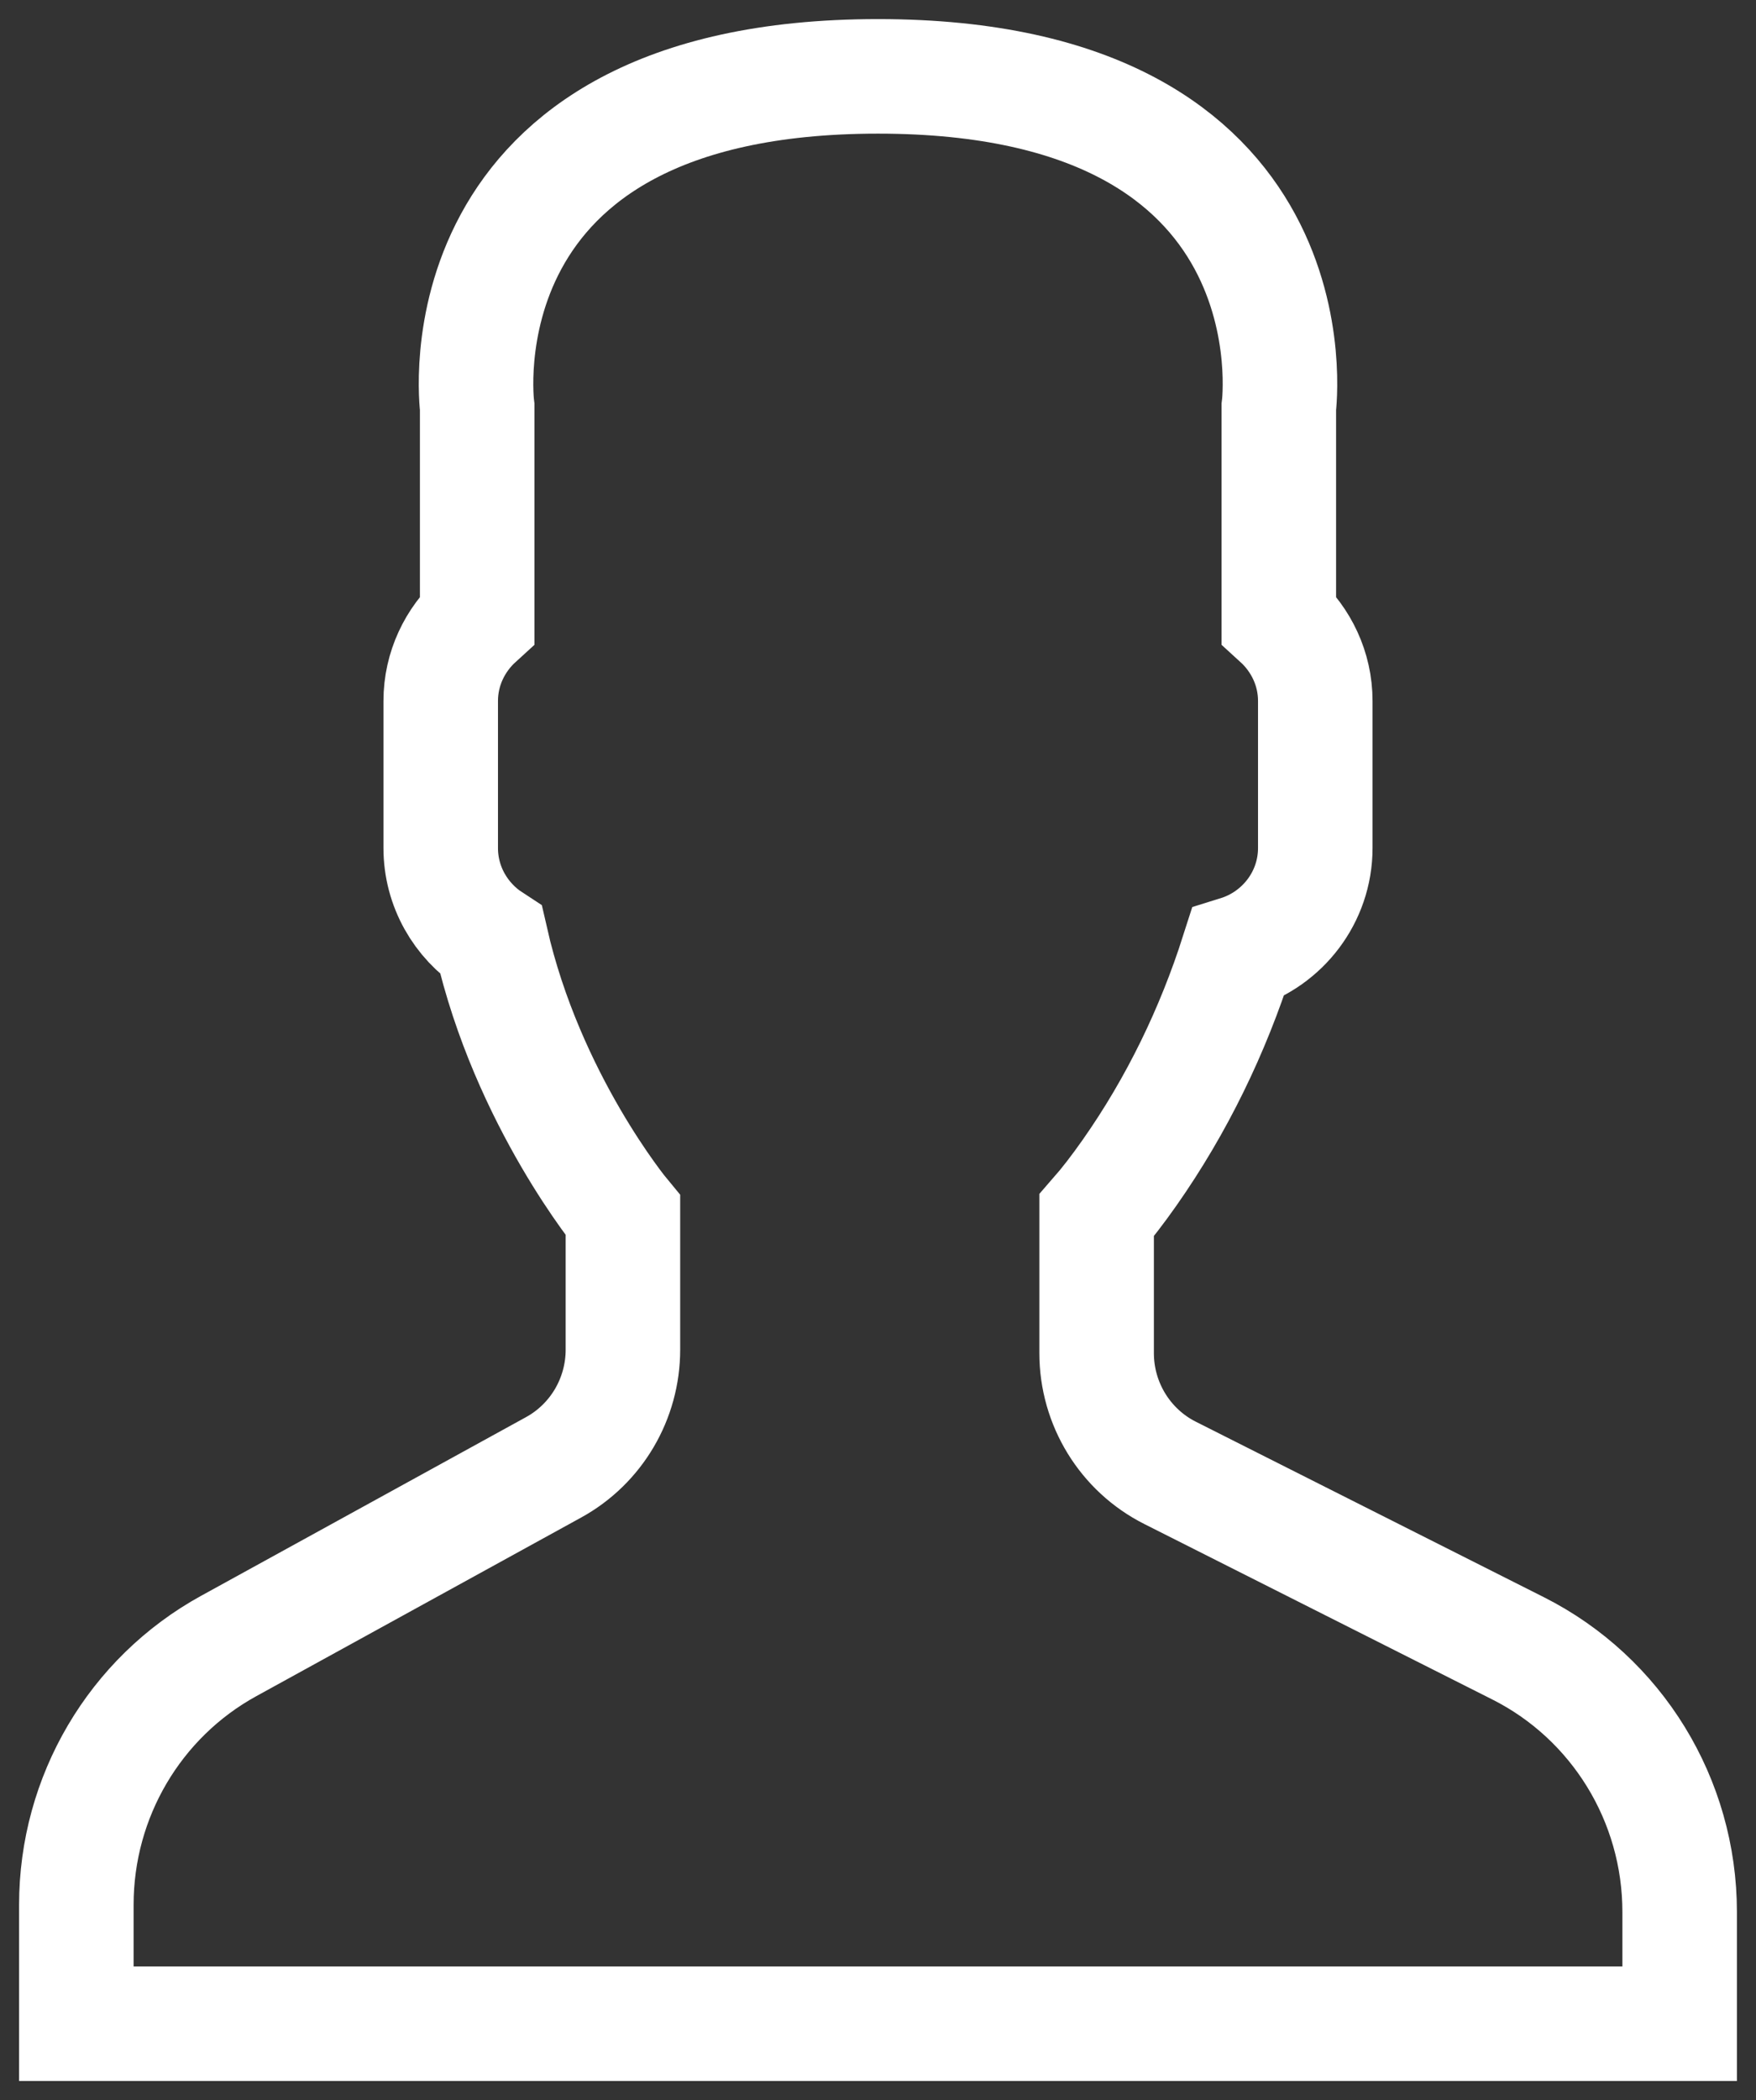 <?xml version="1.0" encoding="UTF-8" standalone="no"?>
<svg width="46px" height="55px" viewBox="0 0 46 55" version="1.1" xmlns="http://www.w3.org/2000/svg" xmlns:xlink="http://www.w3.org/1999/xlink" xmlns:sketch="http://www.bohemiancoding.com/sketch/ns">
    <rect x="0" y="0" width="46" height="55" fill="#333333" stroke="none"/>
    <!-- Generator: Sketch 3.3.3 (12081) - http://www.bohemiancoding.com/sketch -->
    <title>Path</title>
    <desc>Created with Sketch.</desc>
    <defs></defs>
    <g id="Page-1" stroke="none" stroke-width="1" fill="none" fill-rule="evenodd" sketch:type="MSPage">
        <g id="permisos-cámara" sketch:type="MSArtboardGroup" transform="translate(-157, -170)" stroke="#FFFFFF" stroke-width="3">
            <path d="M187.65,208.573 C186.472,207.979 185.727,206.765 185.727,205.437 L185.727,201.83 C185.983,201.537 186.277,201.158 186.59,200.712 C187.832,198.943 188.772,196.997 189.424,194.955 C190.593,194.591 191.455,193.502 191.455,192.208 L191.455,188.358 C191.455,187.512 191.081,186.754 190.5,186.225 L190.5,180.66 C190.5,180.66 191.633,172 180,172 C168.366,172 169.5,180.66 169.5,180.66 L169.5,186.225 C168.919,186.754 168.545,187.512 168.545,188.358 L168.545,192.208 C168.545,193.222 169.074,194.114 169.866,194.63 C170.819,198.817 173.318,201.83 173.318,201.83 L173.318,205.347 C173.318,206.63 172.623,207.811 171.506,208.426 L162.99,213.108 C160.53,214.46 159,217.059 159,219.883 L159,223 L201,223 L201,220.072 C201,217.148 199.361,214.476 196.768,213.169 L187.65,208.573 Z" id="Path" sketch:type="MSShapeGroup"></path>
        </g>
    </g>
</svg>